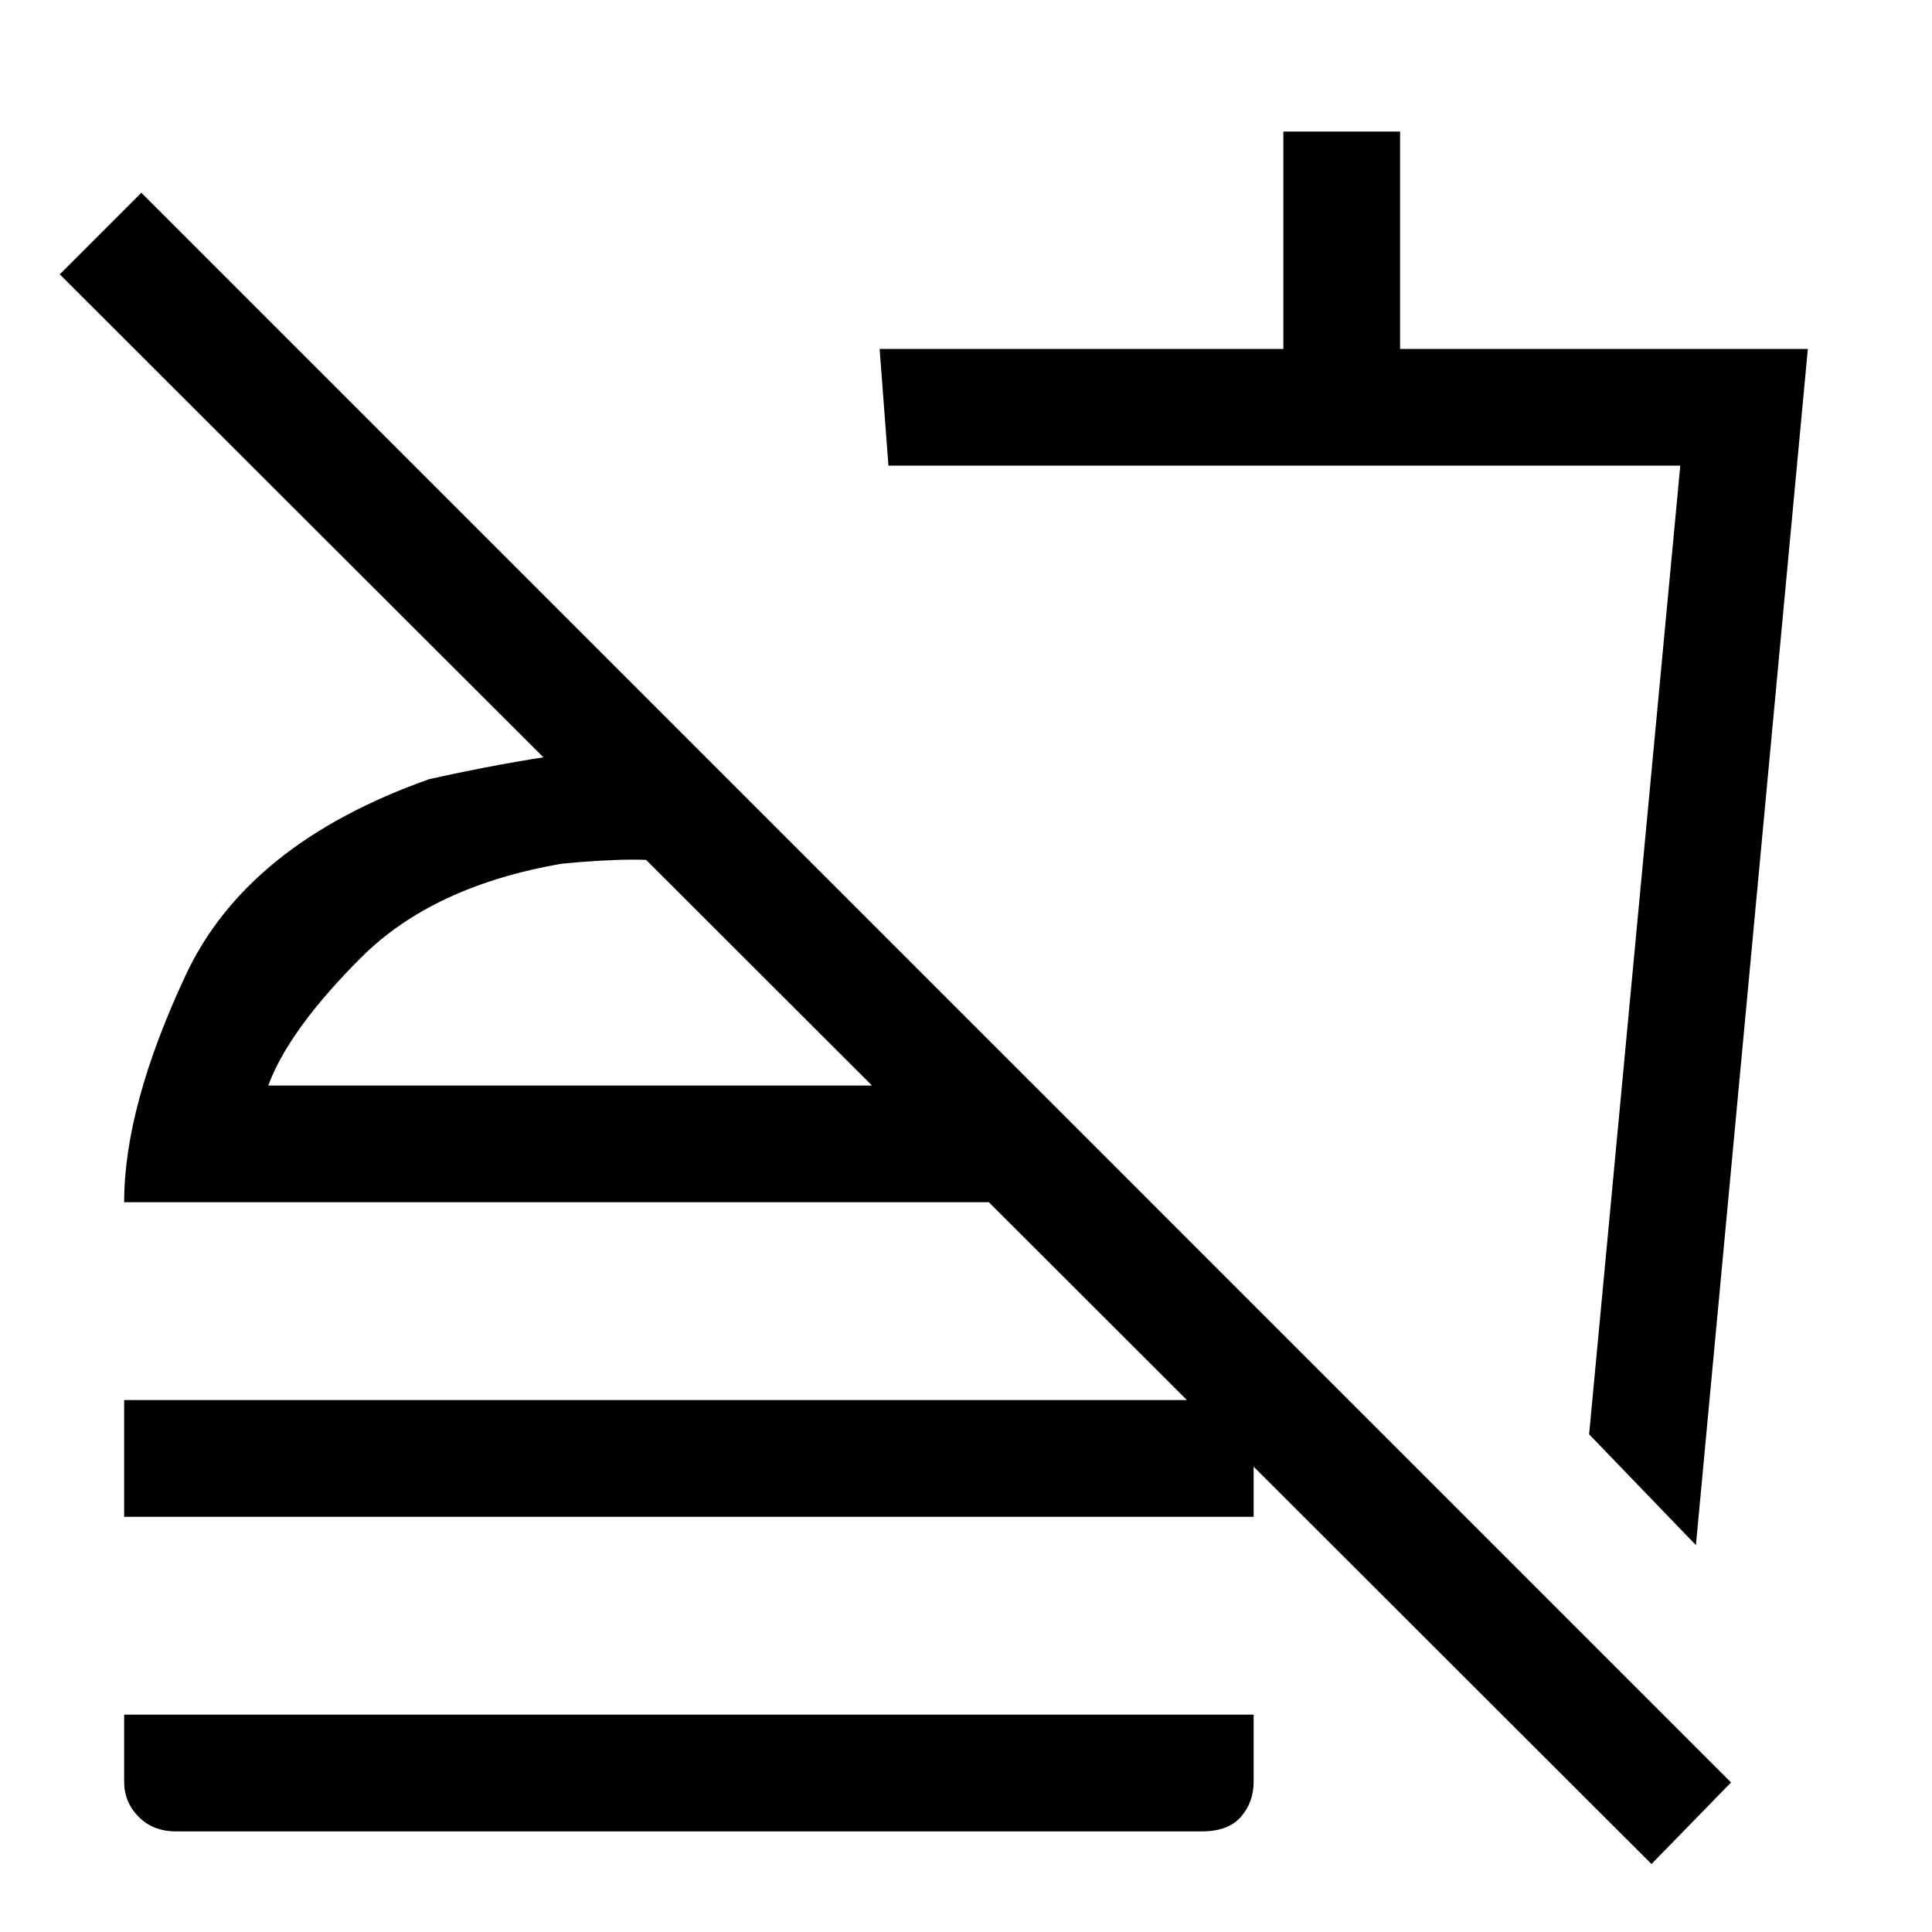 <svg xmlns="http://www.w3.org/2000/svg" height="20" viewBox="0 -960 960 960" width="20"><path d="m842.69-192.23-53.07-55.08 45.3-481.31H441.46l-4.38-58h200.61v-108h58v108h202.62l-55.62 594.39ZM634-419.46ZM820.62-33.77 29.69-823.69l40.54-40.54L860.15-74.31l-39.53 40.54ZM61.69-206.31v-58h561.23v58H61.69ZM87.31-50q-11.27 0-18.45-7.27-7.17-7.27-7.17-17.35V-108h561.23v33.38q0 10.08-6.28 17.35Q610.35-50 597.31-50h-510Zm257.84-539.31 1 59q-17.15-2.54-31.53-2.54-14.39 0-35.31 2-64.24 11-100 46.77-35.77 35.77-46 63.46h380.54l58 58H61.69q0-47.46 30.58-112.84 30.58-65.39 121.04-97.39 35.92-8 67.81-12.5 31.88-4.5 64.03-3.96Zm-55.84 148.69Z"/></svg>